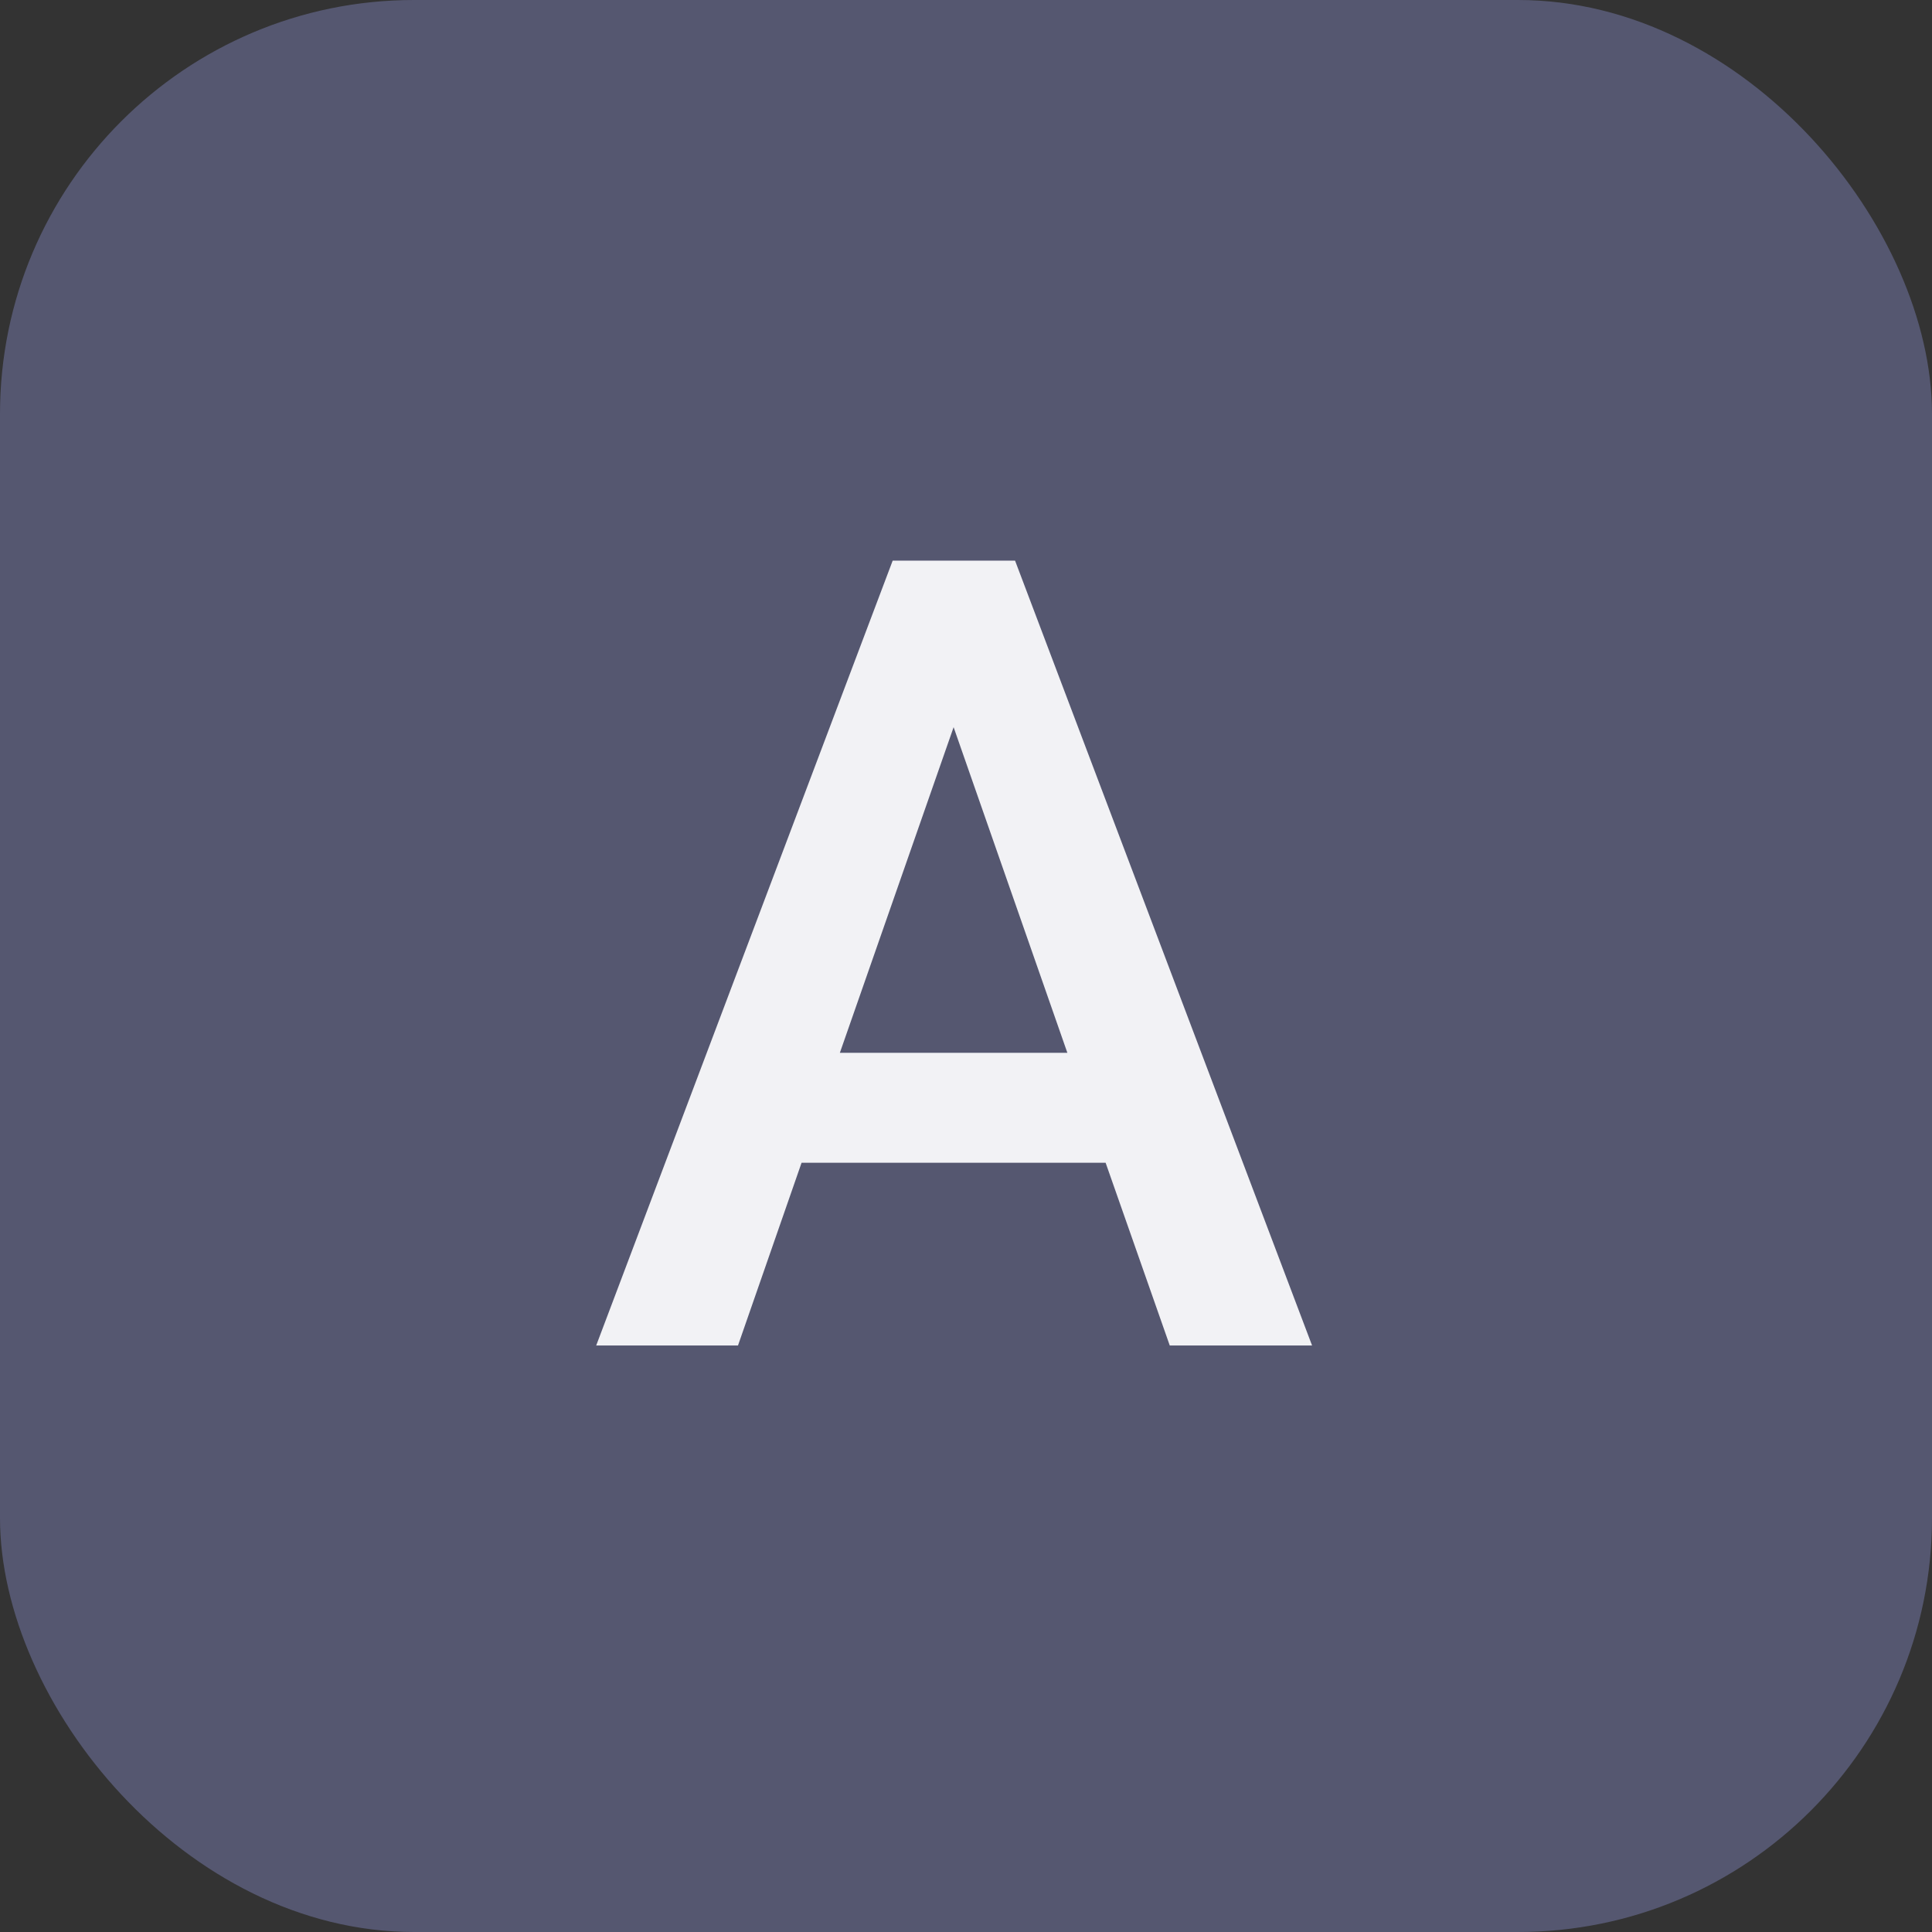 <svg width="56" height="56" viewBox="0 0 56 56" fill="none" xmlns="http://www.w3.org/2000/svg">
<rect x="0" y="0" width="56" height="56" fill="#333333" stroke="none"/>
<g clip-path="url(#clip0)">
<rect width="56" height="56" rx="12" fill="#555770"/>
<path d="M32.047 33.703H23.234L21.391 39H17.281L25.875 16.25H29.422L38.031 39H33.906L32.047 33.703ZM24.344 30.516H30.938L27.641 21.078L24.344 30.516Z" fill="#F2F2F5"/>
</g>
<defs>
<clipPath id="clip0">
<rect width="56" height="56" rx="12" fill="white"/>
</clipPath>
</defs>
</svg>
